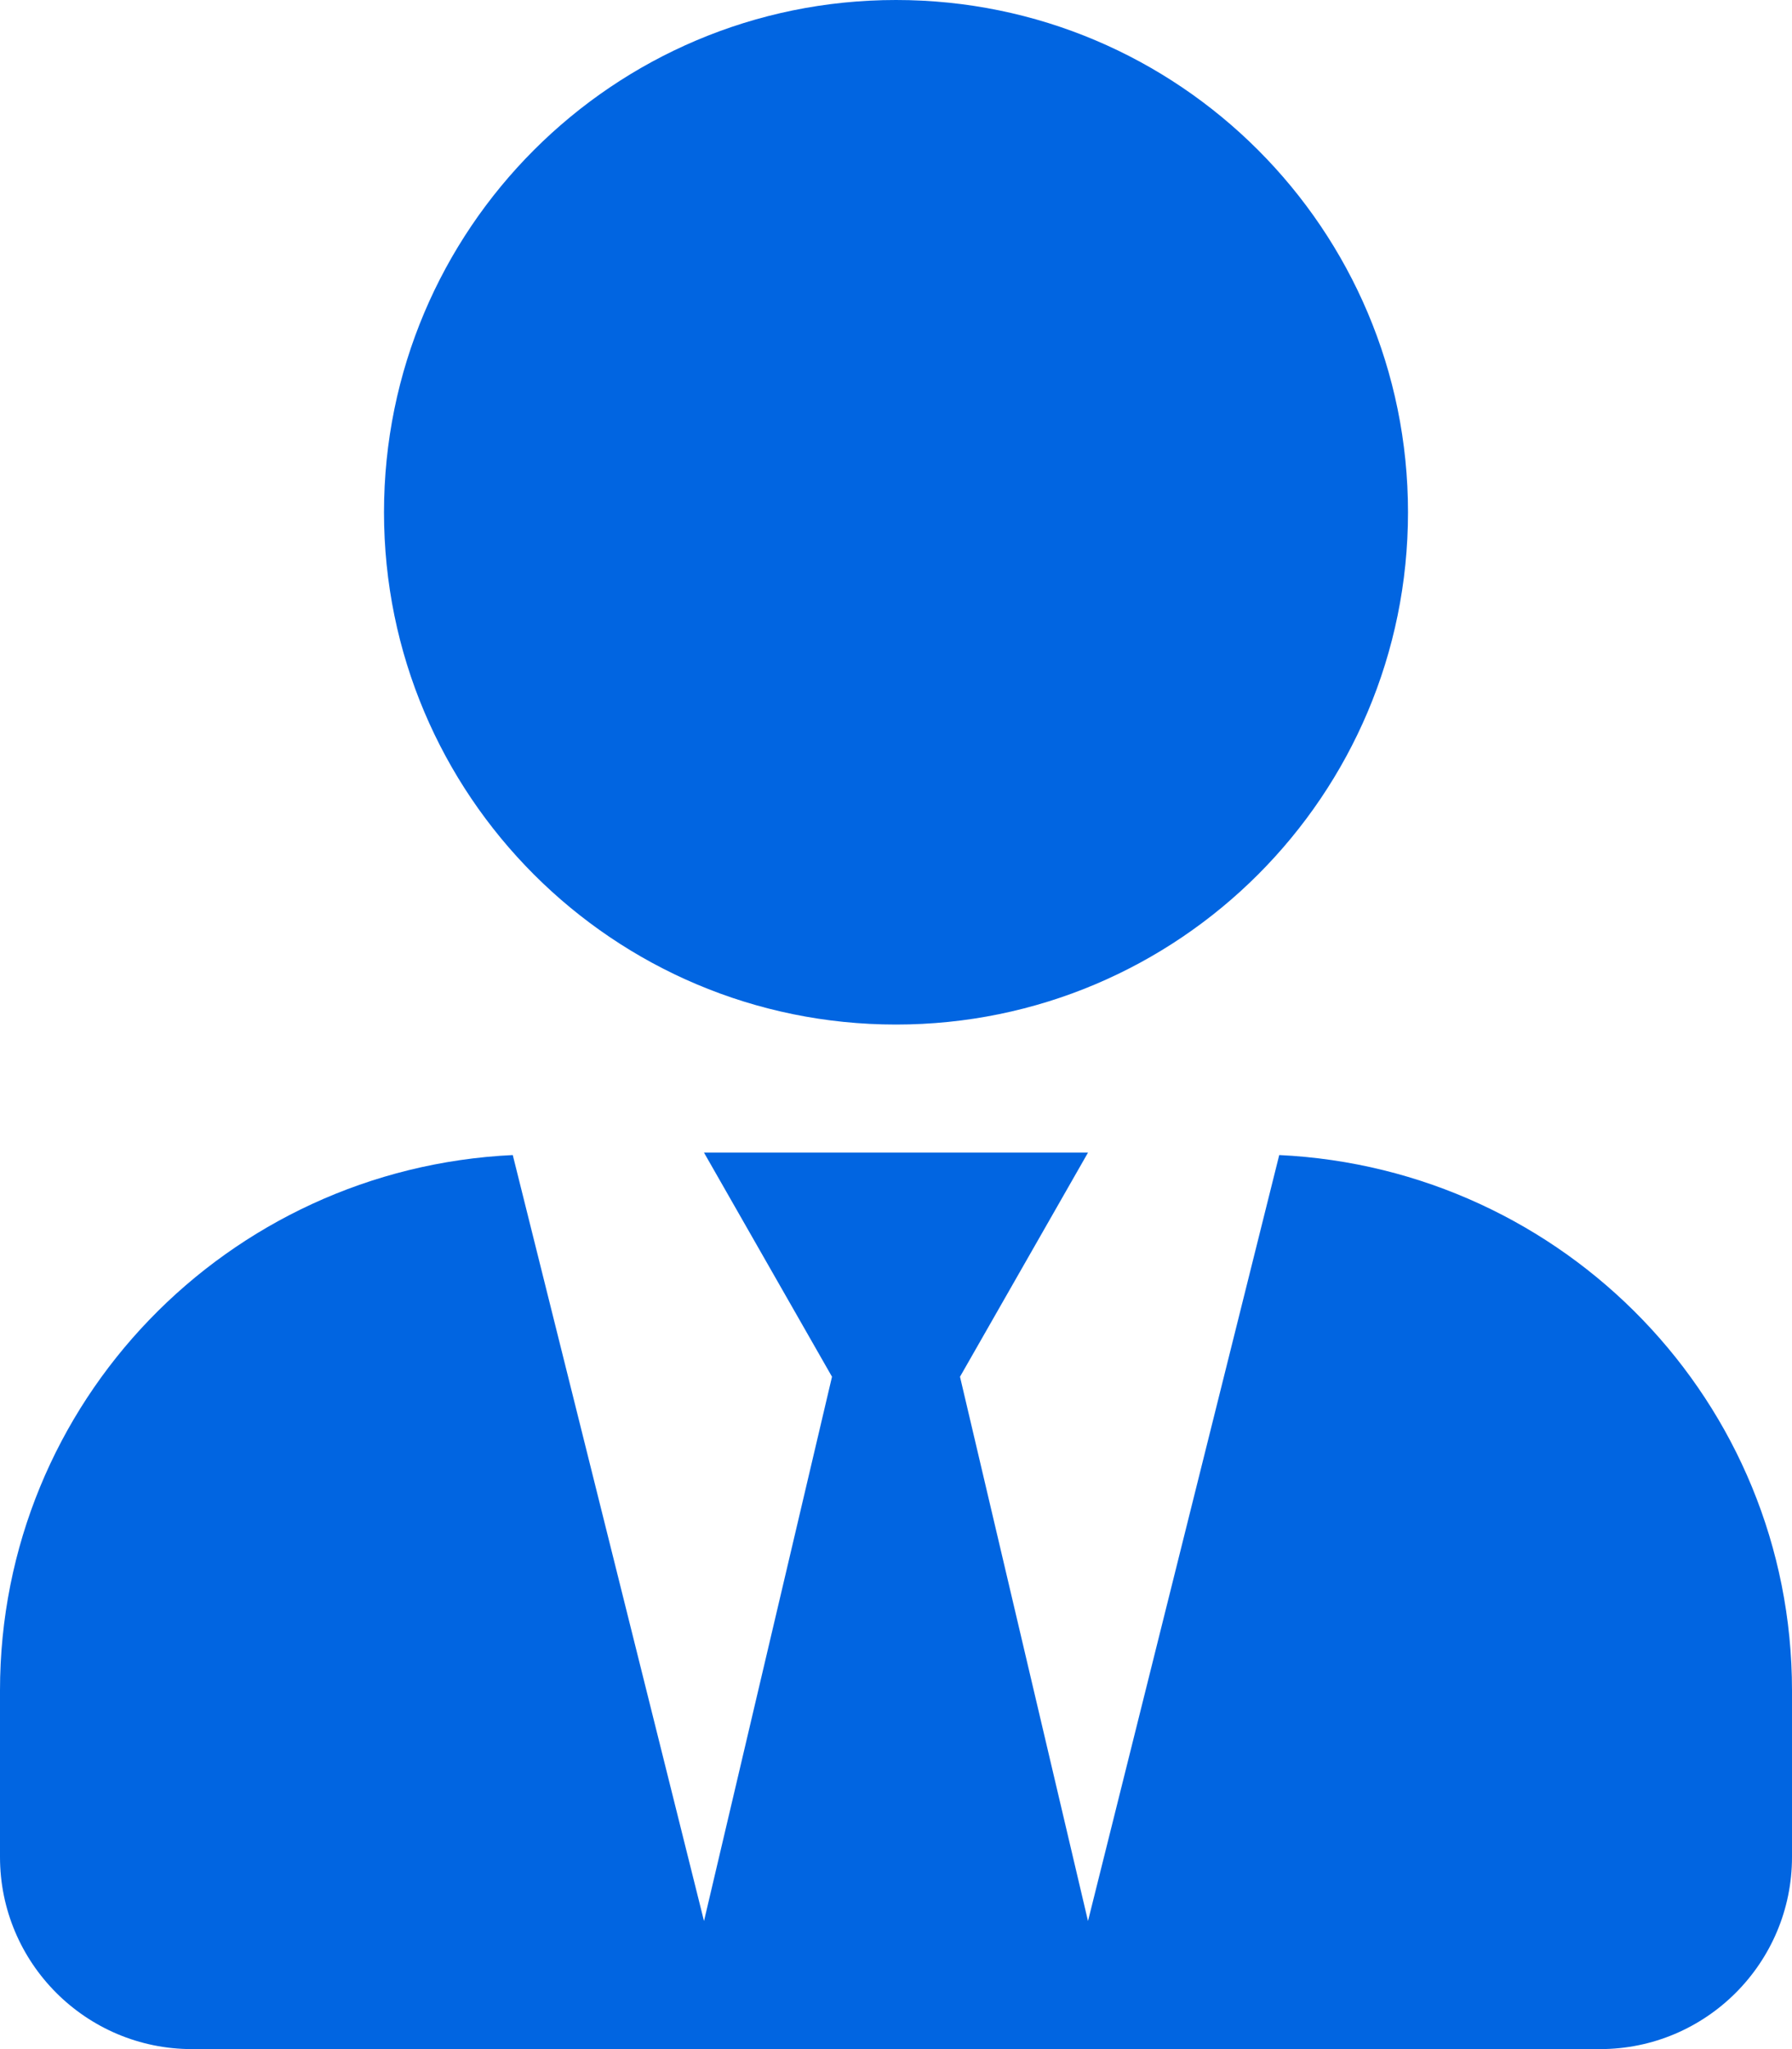 <svg width="28" height="32" viewBox="0 0 28 32" fill="none" xmlns="http://www.w3.org/2000/svg">
 <path  d= "M14 16C18.419 16 22 12.419 22 8C22 3.581 18.419 0 14 0C9.581 0 6 3.581 6 8C6 12.419 9.581 16 14 16ZM19.988 18.038L17 30L15 21.5L17 18H11L13 21.5L11 30L8.012 18.038C3.556 18.25 0 21.894 0 26.4V29C0 30.656 1.344 32 3 32H25C26.656 32 28 30.656 28 29V26.4C28 21.894 24.444 18.25 19.988 18.038Z" fill="#0165E1" /></svg>